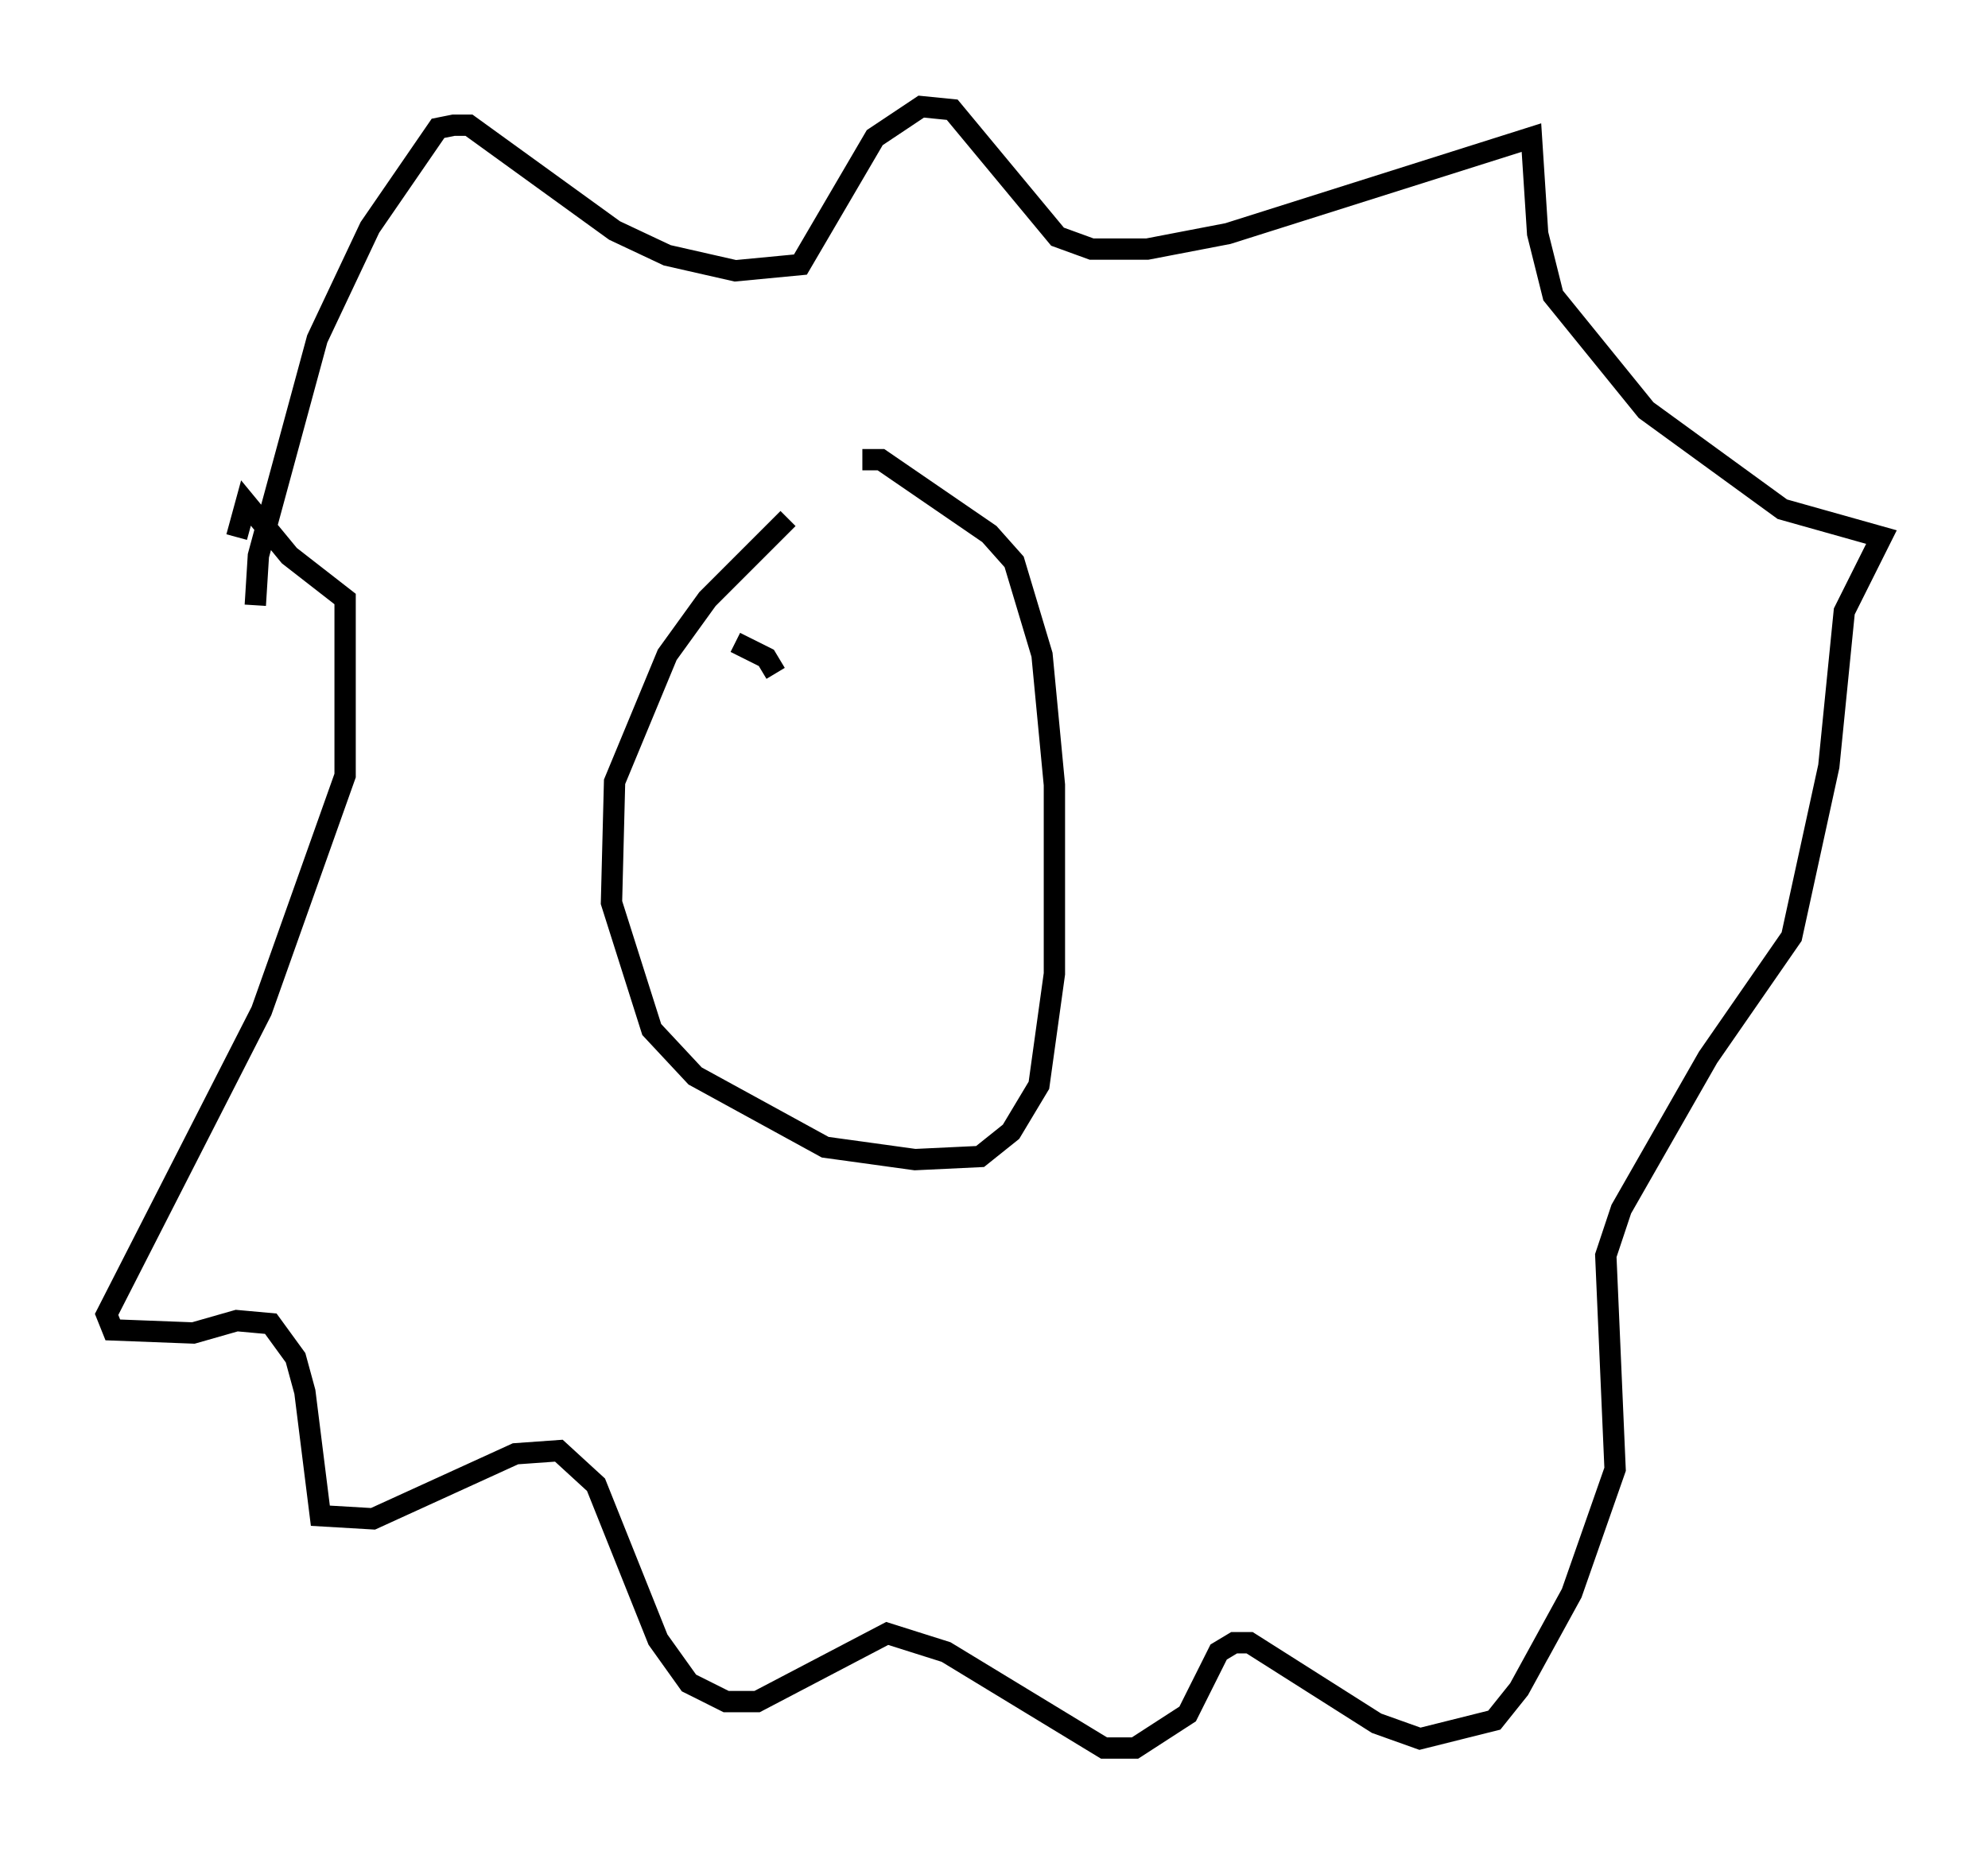 <?xml version="1.0" encoding="utf-8" ?>
<svg baseProfile="full" height="86.983" version="1.1" width="93.229" xmlns="http://www.w3.org/2000/svg" xmlns:ev="http://www.w3.org/2001/xml-events" xmlns:xlink="http://www.w3.org/1999/xlink"><defs /><rect fill="white" height="86.983" width="93.229" x="0" y="0" /><path d="M40.877, 21.559 m-3.922, 2.76 l-3.777, 3.777 -1.888, 2.615 l-2.469, 5.955 -0.145, 5.665 l1.888, 5.955 2.034, 2.179 l6.101, 3.341 4.212, 0.581 l3.05, -0.145 1.453, -1.162 l1.307, -2.179 0.726, -5.229 l0.0, -8.86 -0.581, -6.101 l-1.307, -4.358 -1.162, -1.307 l-5.084, -3.486 -0.872, 0.0 m-28.469, 6.827 l0.145, -2.324 2.76, -10.168 l2.469, -5.229 3.196, -4.648 l0.726, -0.145 0.726, 0.0 l6.827, 4.939 2.469, 1.162 l3.196, 0.726 3.05, -0.291 l3.486, -5.955 2.179, -1.453 l1.453, 0.145 4.939, 5.955 l1.598, 0.581 2.615, 0.0 l3.777, -0.726 14.235, -4.503 l0.291, 4.503 0.726, 2.905 l4.358, 5.374 6.391, 4.648 l4.648, 1.307 -1.743, 3.486 l-0.726, 7.263 -1.743, 7.989 l-3.922, 5.665 -4.067, 7.117 l-0.726, 2.179 0.436, 10.022 l-2.034, 5.81 -2.469, 4.503 l-1.162, 1.453 -3.486, 0.872 l-2.034, -0.726 -5.955, -3.777 l-0.726, 0.0 -0.726, 0.436 l-1.453, 2.905 -2.469, 1.598 l-1.453, 0.0 -7.408, -4.503 l-2.76, -0.872 -6.101, 3.196 l-1.453, 0.0 -1.743, -0.872 l-1.453, -2.034 -2.905, -7.263 l-1.743, -1.598 -2.034, 0.145 l-6.682, 3.05 -2.469, -0.145 l-0.726, -5.81 -0.436, -1.598 l-1.162, -1.598 -1.598, -0.145 l-2.034, 0.581 -3.777, -0.145 l-0.291, -0.726 7.263, -14.235 l3.922, -11.039 0.0, -8.279 l-2.615, -2.034 -2.034, -2.469 l-0.436, 1.598 m23.385, 4.939 l1.453, 0.726 0.436, 0.726 " fill="none" stroke="black" stroke-width="1" /></svg>